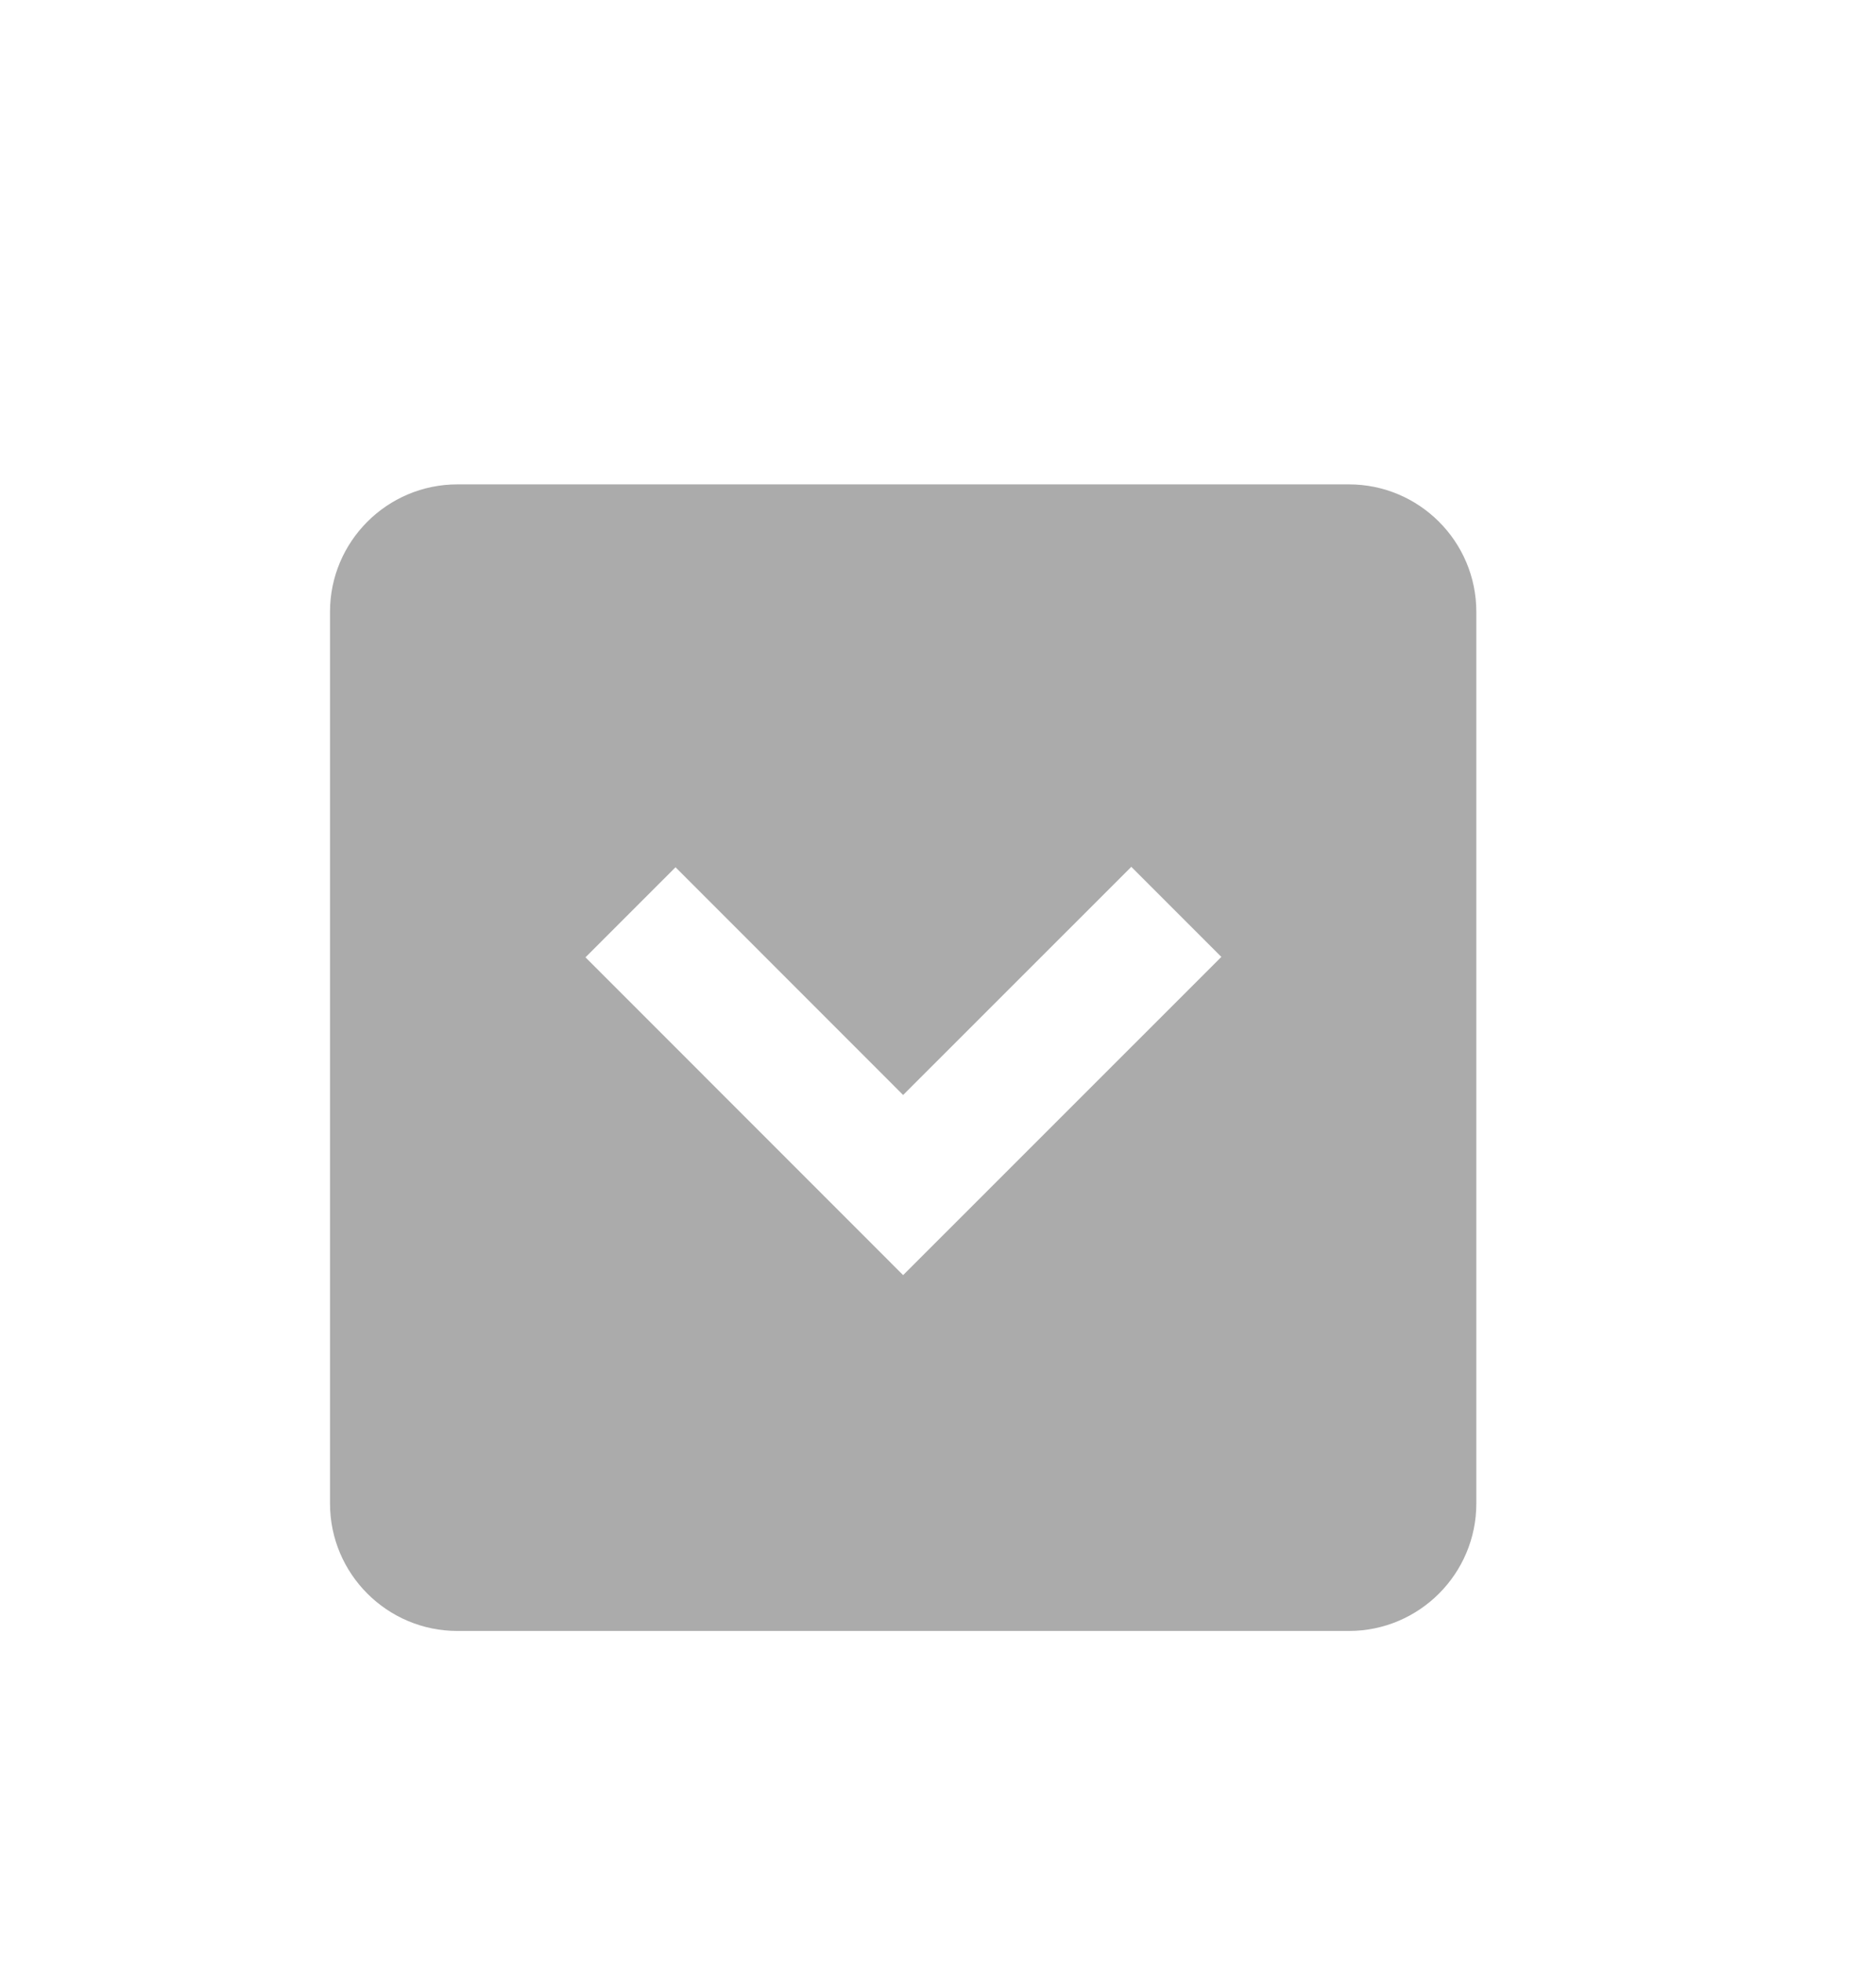 <svg width="22" height="23" viewBox="0 0 22 23" fill="none" xmlns="http://www.w3.org/2000/svg">
<path d="M15.819 5.679H5.364C4.54 5.679 3.87 6.349 3.87 7.173V17.628C3.87 18.452 4.54 19.122 5.364 19.122H15.819C16.643 19.122 17.313 18.452 17.313 17.628V7.173C17.313 6.349 16.643 5.679 15.819 5.679ZM10.591 14.95L6.866 11.224L7.922 10.168L10.591 12.838L13.267 10.163L14.323 11.219L10.591 14.95Z" fill="#ABABAB"/>
</svg>
